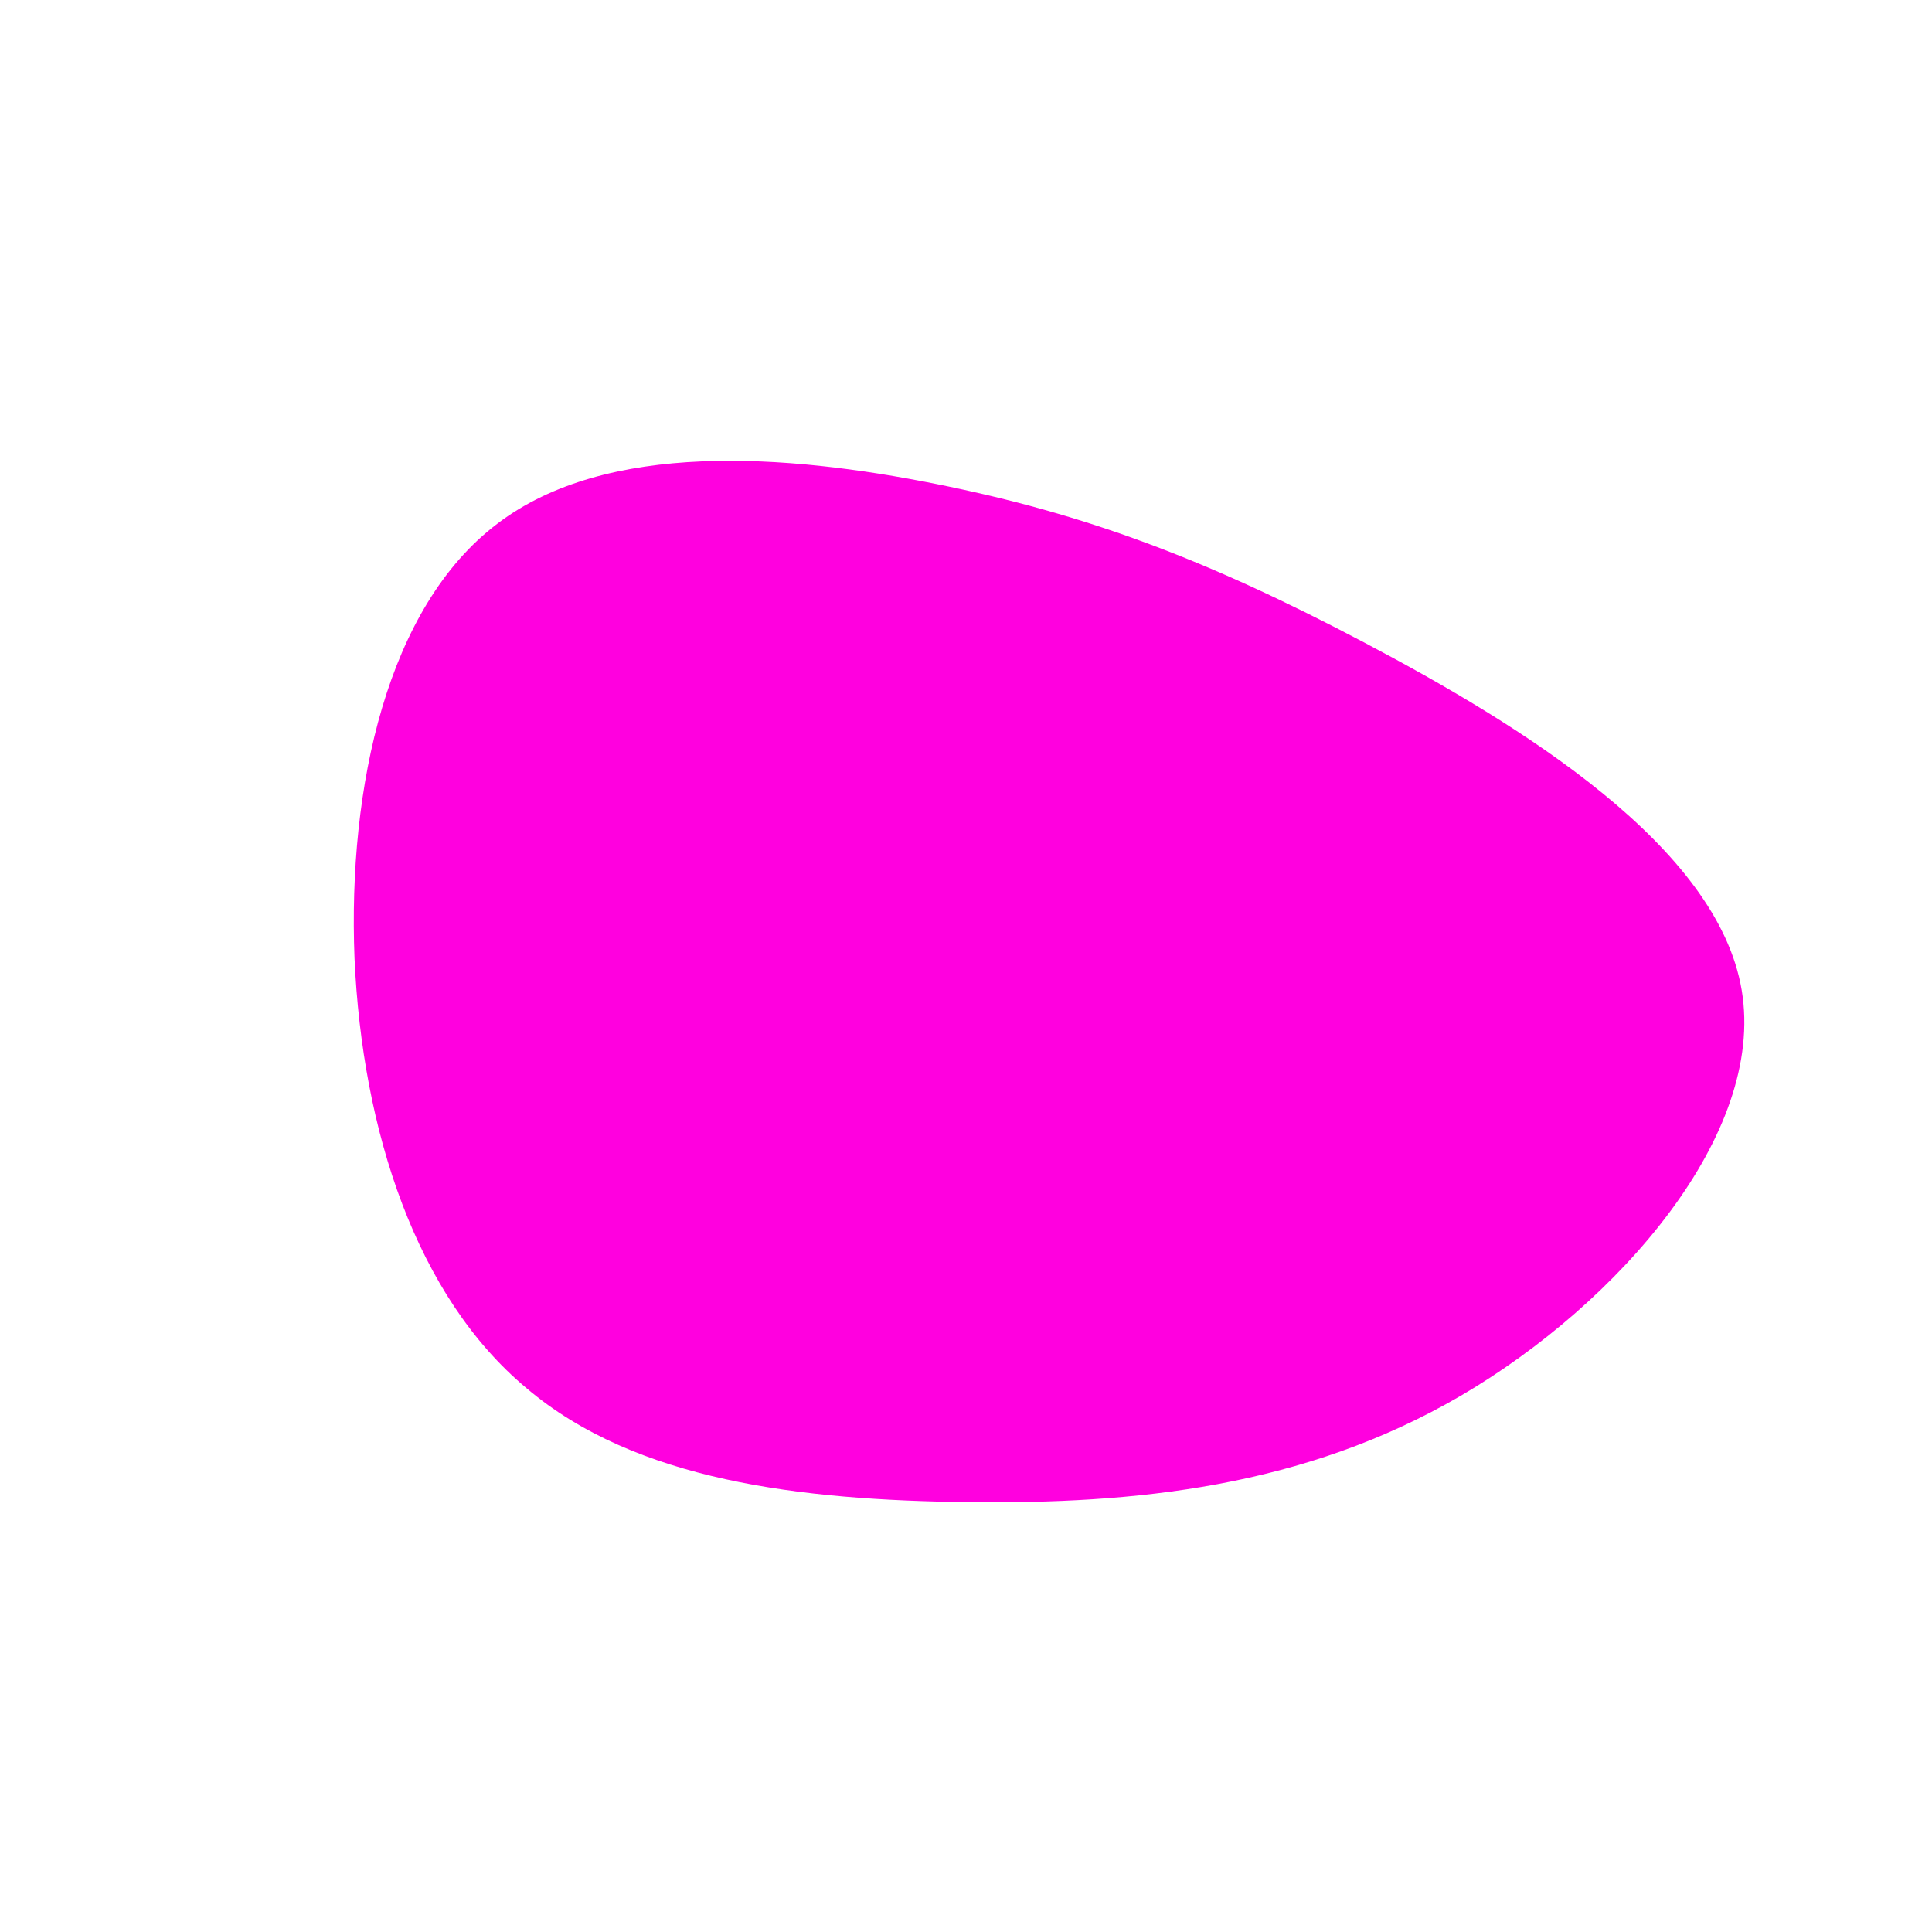 <?xml version="1.0" standalone="no"?>
<svg viewBox="0 0 200 200" xmlns="http://www.w3.org/2000/svg">
  <path fill="#FF00DF" d="M41.2,-33.5C57.5,-24.9,77.8,-12.4,80.3,2.5C82.8,17.4,67.6,34.9,51.2,44.5C34.9,54,17.4,55.7,0.2,55.5C-17.1,55.3,-34.2,53.3,-45.5,43.7C-56.9,34.2,-62.5,17.1,-63.3,-0.8C-64,-18.6,-59.9,-37.2,-48.5,-45.8C-37.2,-54.4,-18.6,-53,-3.1,-49.9C12.4,-46.8,24.9,-42.1,41.2,-33.5Z" transform="translate(100 100)" />
</svg>
